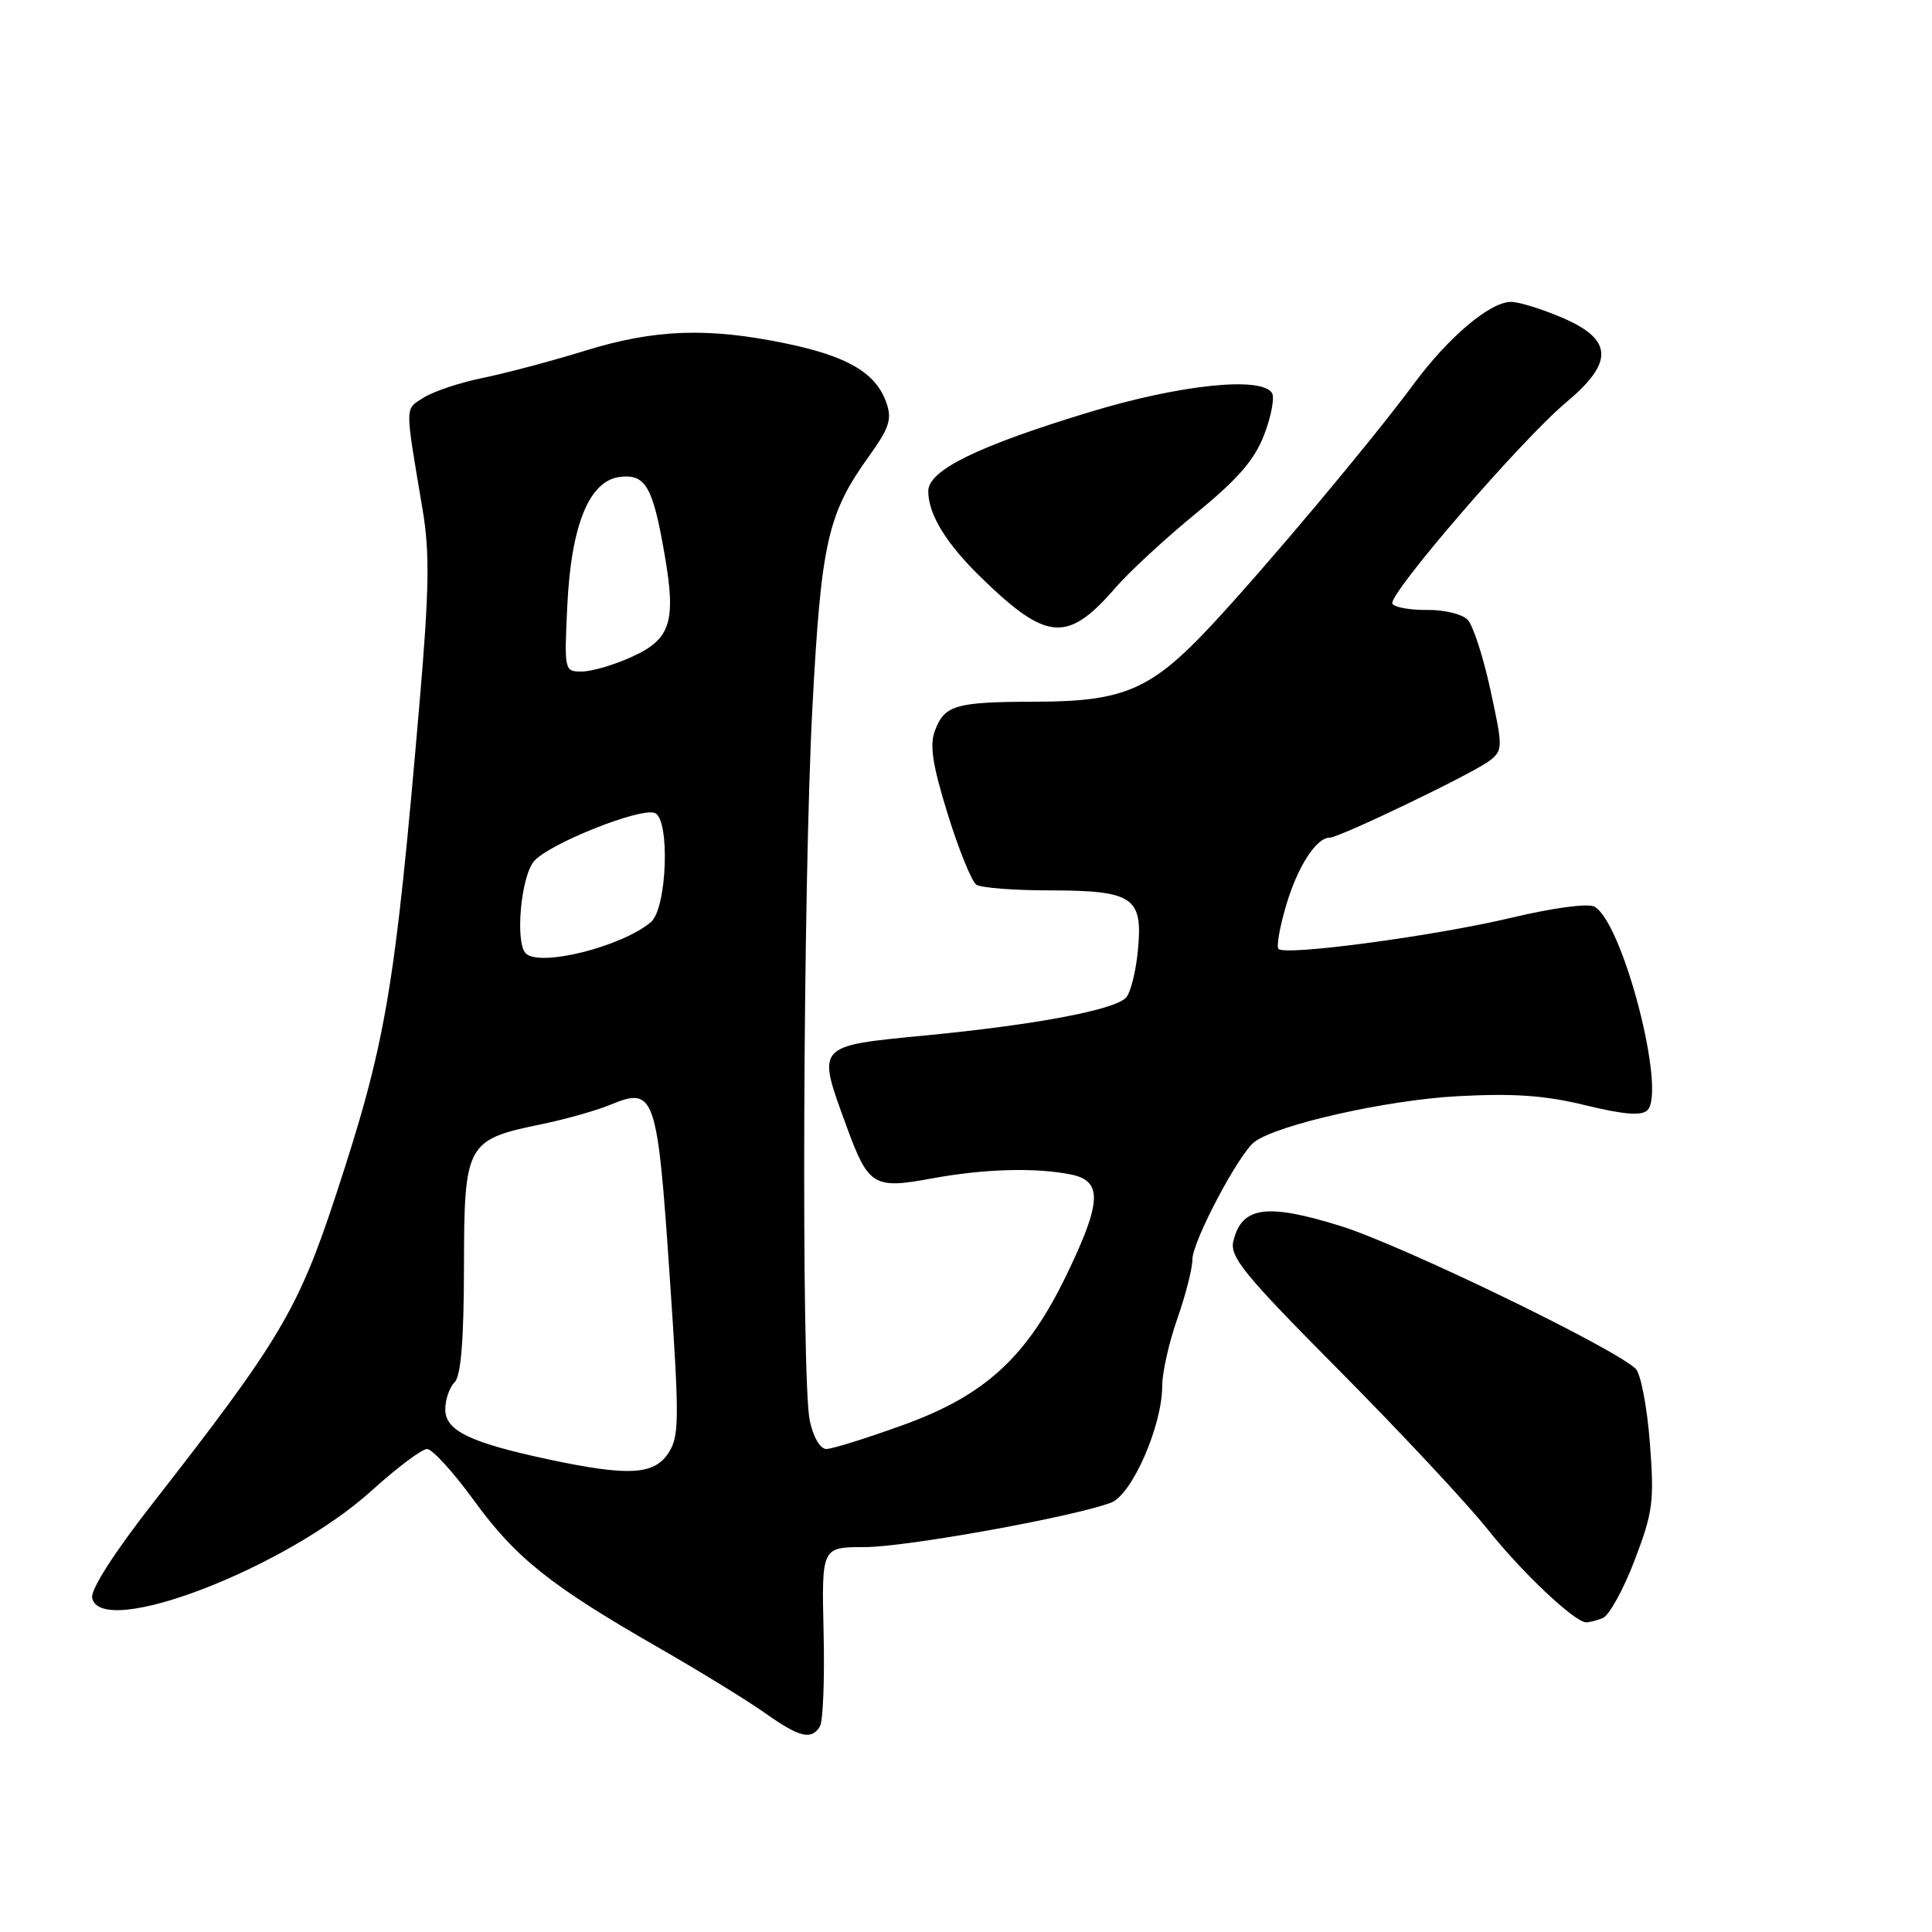 <?xml version="1.0" encoding="UTF-8" standalone="no"?>
<!DOCTYPE svg PUBLIC "-//W3C//DTD SVG 1.1//EN" "http://www.w3.org/Graphics/SVG/1.1/DTD/svg11.dtd" >
<svg xmlns="http://www.w3.org/2000/svg" xmlns:xlink="http://www.w3.org/1999/xlink" version="1.1" viewBox="0 0 256 256">
 <g >
 <path fill="currentColor"
d=" M 108.64 228.77 C 109.06 228.10 109.28 222.48 109.13 216.27 C 108.87 205.00 108.87 205.00 114.56 205.00 C 120.06 205.00 142.25 200.99 147.22 199.11 C 150.00 198.05 154.00 188.92 154.00 183.63 C 154.00 181.87 154.90 177.87 156.00 174.74 C 157.10 171.61 158.00 168.07 158.00 166.87 C 158.00 164.51 164.12 152.92 166.21 151.32 C 169.18 149.05 183.66 145.77 193.02 145.26 C 200.52 144.85 204.67 145.13 210.07 146.45 C 215.16 147.69 217.52 147.88 218.29 147.11 C 220.83 144.57 215.03 122.24 211.28 120.14 C 210.44 119.66 205.79 120.29 200.16 121.63 C 190.05 124.03 170.34 126.67 169.41 125.74 C 169.11 125.44 169.57 122.83 170.43 119.93 C 171.94 114.83 174.41 111.00 176.17 111.00 C 177.47 111.00 195.23 102.46 197.36 100.81 C 199.15 99.42 199.16 99.09 197.49 91.43 C 196.55 87.07 195.19 82.88 194.48 82.13 C 193.77 81.38 191.36 80.79 189.12 80.82 C 186.87 80.85 184.80 80.48 184.50 80.00 C 183.81 78.89 201.61 58.26 207.52 53.32 C 213.87 48.02 213.74 45.00 207.06 42.12 C 204.35 40.96 201.27 40.00 200.23 40.00 C 197.43 40.00 191.91 44.67 187.26 50.97 C 181.74 58.44 167.85 75.00 160.50 82.88 C 152.57 91.38 148.96 92.95 137.33 92.98 C 126.61 93.00 125.17 93.41 123.89 96.80 C 123.15 98.73 123.56 101.36 125.59 107.91 C 127.06 112.64 128.76 116.83 129.38 117.23 C 130.00 117.64 134.35 117.98 139.06 117.98 C 150.17 118.00 151.46 118.87 150.78 125.90 C 150.51 128.77 149.79 131.61 149.18 132.22 C 147.56 133.84 137.20 135.79 122.75 137.19 C 108.02 138.62 108.21 138.40 112.13 149.13 C 115.06 157.16 115.73 157.58 123.41 156.16 C 130.42 154.87 137.13 154.68 141.88 155.62 C 146.10 156.47 146.00 159.22 141.38 168.81 C 136.10 179.79 130.58 184.88 119.67 188.82 C 114.84 190.57 110.26 192.00 109.49 192.00 C 108.68 192.00 107.76 190.42 107.30 188.25 C 106.14 182.82 106.40 116.97 107.66 93.50 C 108.82 71.80 109.67 68.07 115.16 60.43 C 117.85 56.68 118.22 55.53 117.44 53.33 C 116.04 49.40 112.32 47.21 104.18 45.52 C 93.80 43.36 86.75 43.61 77.50 46.48 C 73.10 47.84 67.03 49.45 64.00 50.07 C 60.98 50.68 57.44 51.86 56.15 52.68 C 53.61 54.30 53.62 53.39 56.00 67.54 C 56.95 73.24 56.88 78.09 55.60 93.04 C 52.30 131.46 51.18 138.05 44.46 158.50 C 39.51 173.53 37.05 177.66 20.22 199.22 C 15.14 205.72 11.99 210.64 12.21 211.72 C 13.33 217.24 37.84 207.84 49.25 197.51 C 52.60 194.48 55.90 192.00 56.59 192.00 C 57.28 192.00 60.08 195.08 62.81 198.83 C 68.35 206.45 72.93 210.10 87.33 218.36 C 92.73 221.46 99.03 225.33 101.33 226.96 C 105.93 230.22 107.51 230.61 108.64 228.77 Z  M 212.36 214.41 C 213.20 214.09 215.10 210.66 216.58 206.78 C 219.03 200.37 219.22 198.96 218.61 191.13 C 218.25 186.40 217.40 182.00 216.73 181.36 C 213.78 178.55 185.71 164.97 177.69 162.47 C 167.87 159.41 164.58 159.85 163.44 164.39 C 162.90 166.53 164.71 168.75 177.53 181.67 C 185.62 189.83 194.45 199.28 197.16 202.69 C 201.70 208.39 208.58 214.89 210.17 214.97 C 210.54 214.98 211.52 214.74 212.36 214.41 Z  M 147.83 77.85 C 149.66 75.74 154.46 71.31 158.49 68.01 C 164.02 63.49 166.25 60.92 167.52 57.58 C 168.45 55.15 168.91 52.67 168.55 52.08 C 167.16 49.84 156.40 50.95 144.42 54.59 C 129.58 59.09 123.00 62.31 123.00 65.07 C 123.00 68.18 125.40 72.08 130.17 76.69 C 138.75 85.00 141.49 85.18 147.83 77.85 Z  M 72.55 193.35 C 62.25 191.14 59.00 189.56 59.00 186.75 C 59.00 185.46 59.55 183.85 60.23 183.17 C 61.08 182.32 61.46 177.63 61.48 167.89 C 61.50 151.51 61.78 151.01 71.78 148.96 C 74.93 148.31 79.05 147.15 80.94 146.36 C 86.74 143.97 87.10 145.00 88.73 168.98 C 90.04 188.21 90.02 190.31 88.56 192.55 C 86.65 195.46 83.21 195.63 72.55 193.35 Z  M 69.67 126.33 C 68.24 124.91 69.01 116.21 70.75 114.13 C 72.67 111.84 84.74 107.00 86.75 107.72 C 88.81 108.46 88.40 120.35 86.25 122.18 C 82.40 125.44 71.51 128.17 69.67 126.33 Z  M 75.17 80.25 C 75.69 69.51 78.09 63.66 82.18 63.19 C 85.53 62.80 86.50 64.48 88.04 73.34 C 89.62 82.39 88.90 84.69 83.71 87.04 C 81.40 88.10 78.43 88.97 77.13 88.98 C 74.78 89.00 74.76 88.91 75.17 80.25 Z "/>
</g>
</svg>